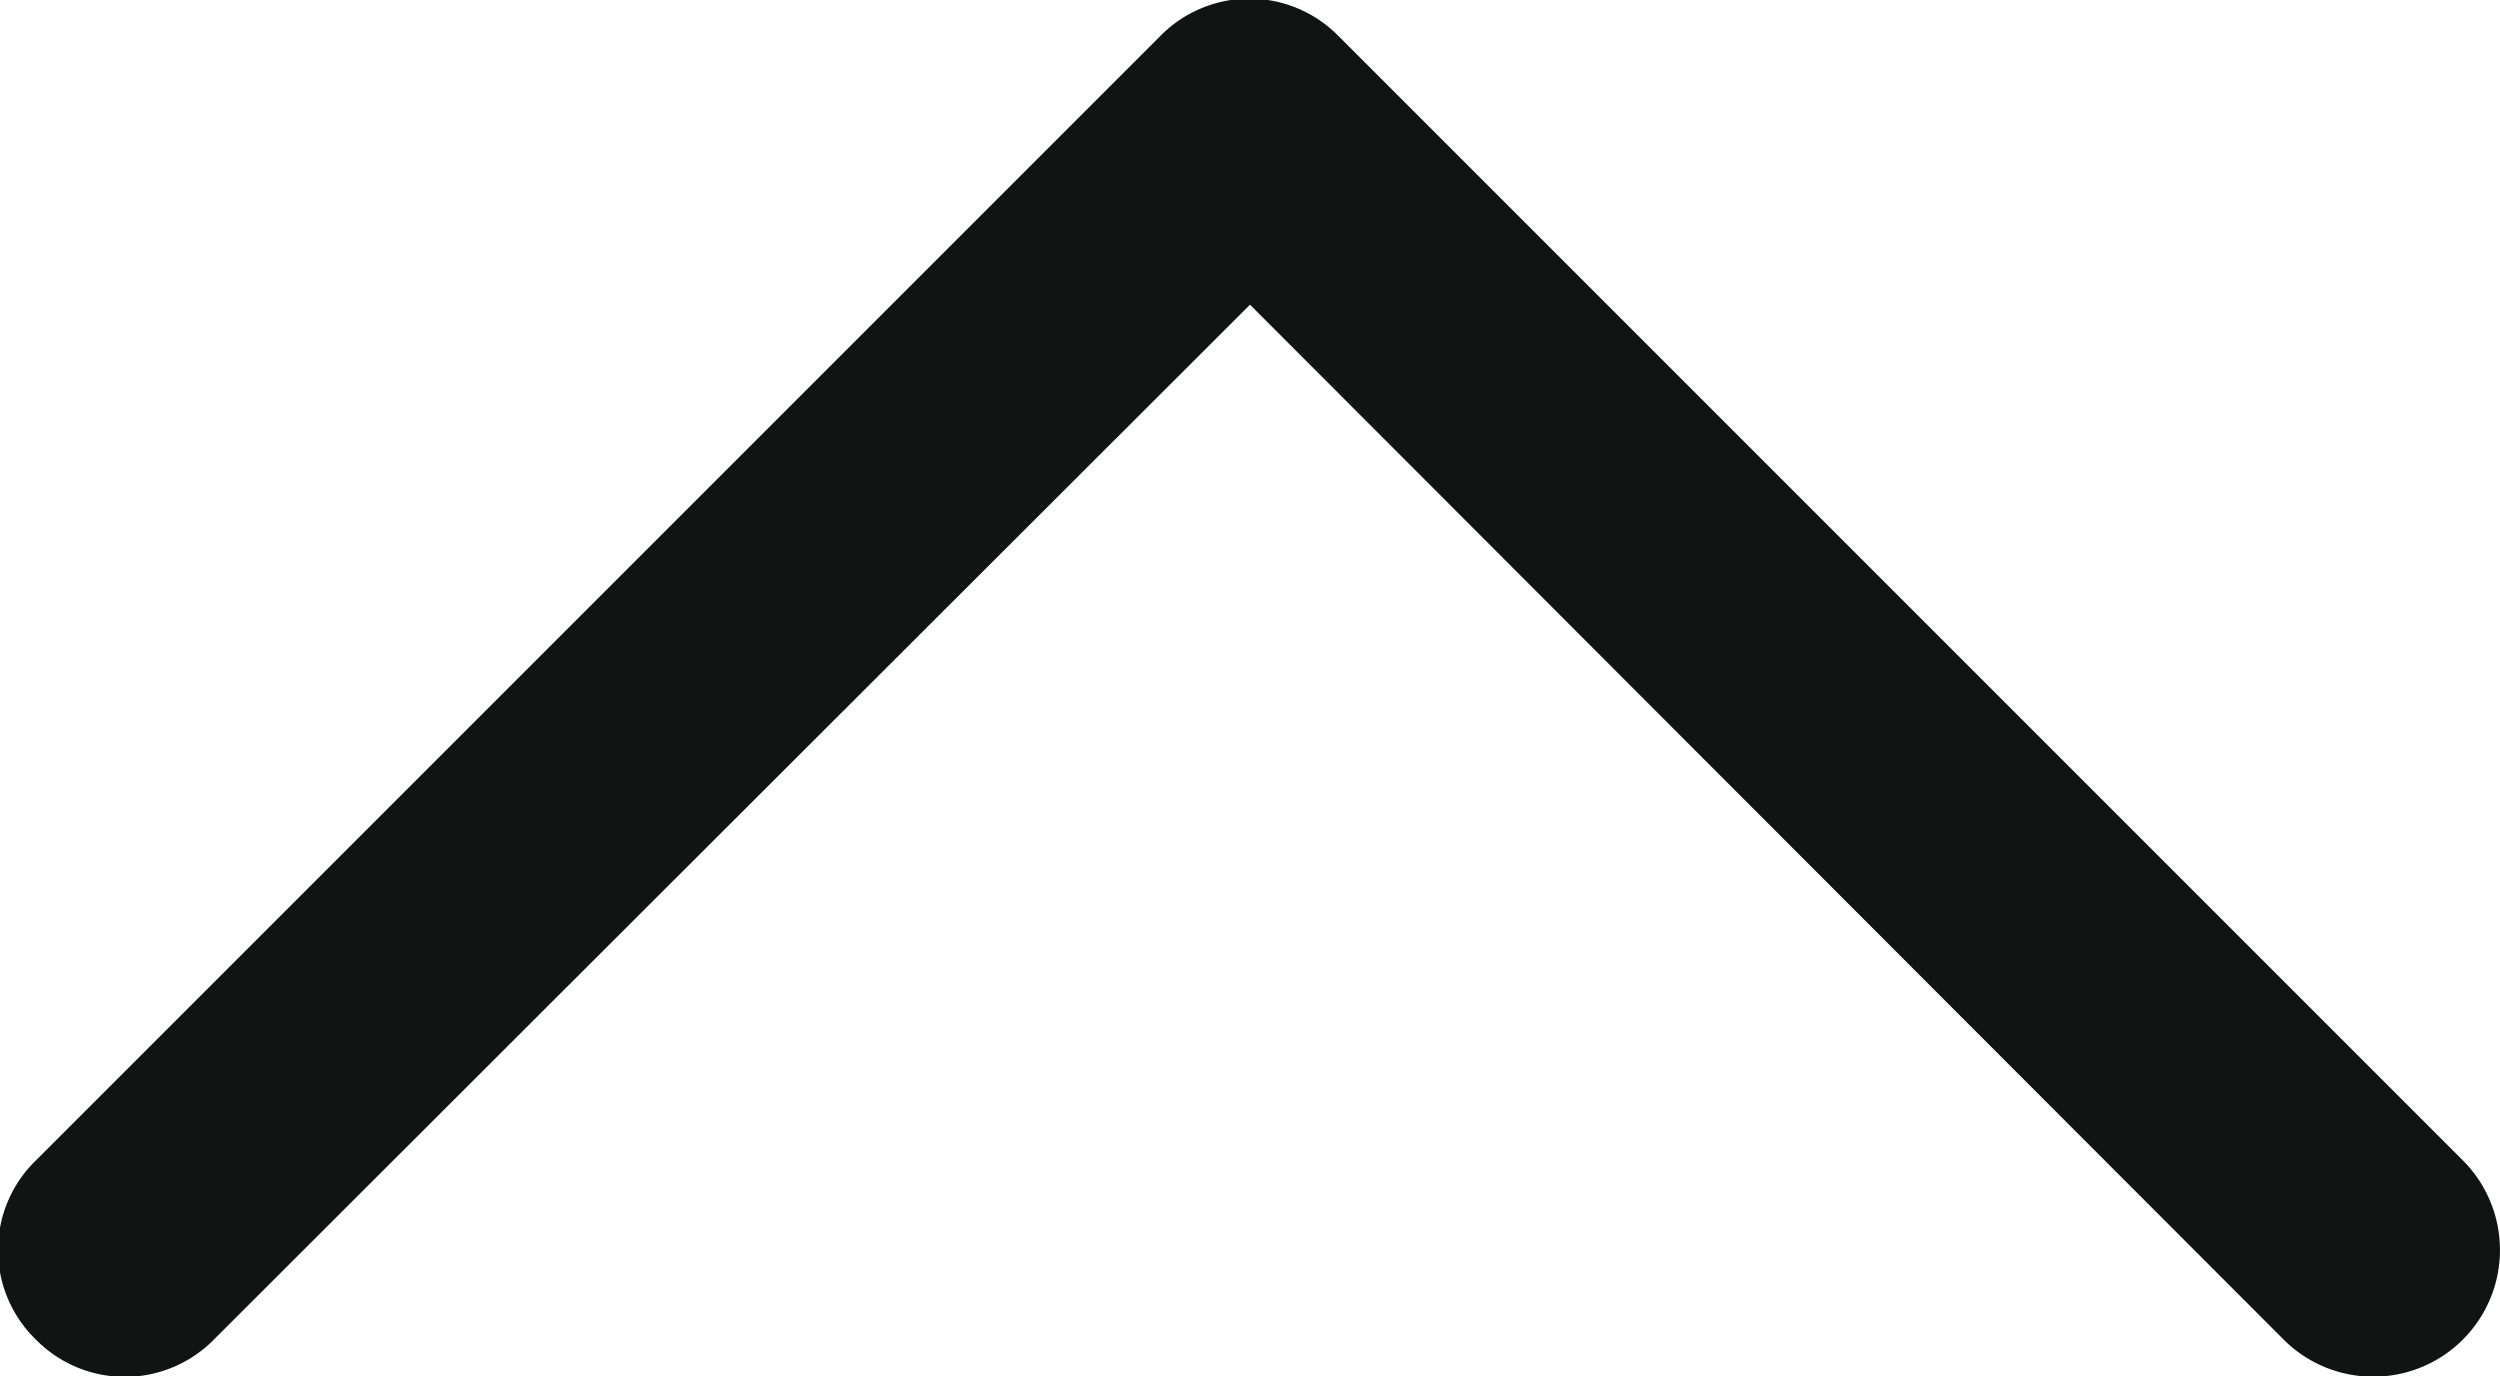 <svg id="Слой_1" data-name="Слой 1" xmlns="http://www.w3.org/2000/svg" viewBox="0 0 20.02 11.02"><defs><style>.cls-1{fill:#121313;}</style></defs><title>up_arrow</title><path id="Expand_More" data-name="Expand More" class="cls-1" d="M7.71,21.71,16,13.43l8.28,8.29a1,1,0,0,0,1.43-1.44l-9-9h0a1,1,0,0,0-1.43,0l-9,9a1,1,0,0,0,0,1.44A1,1,0,0,0,7.71,21.71Z" transform="translate(-5.99 -10.99)"/></svg>